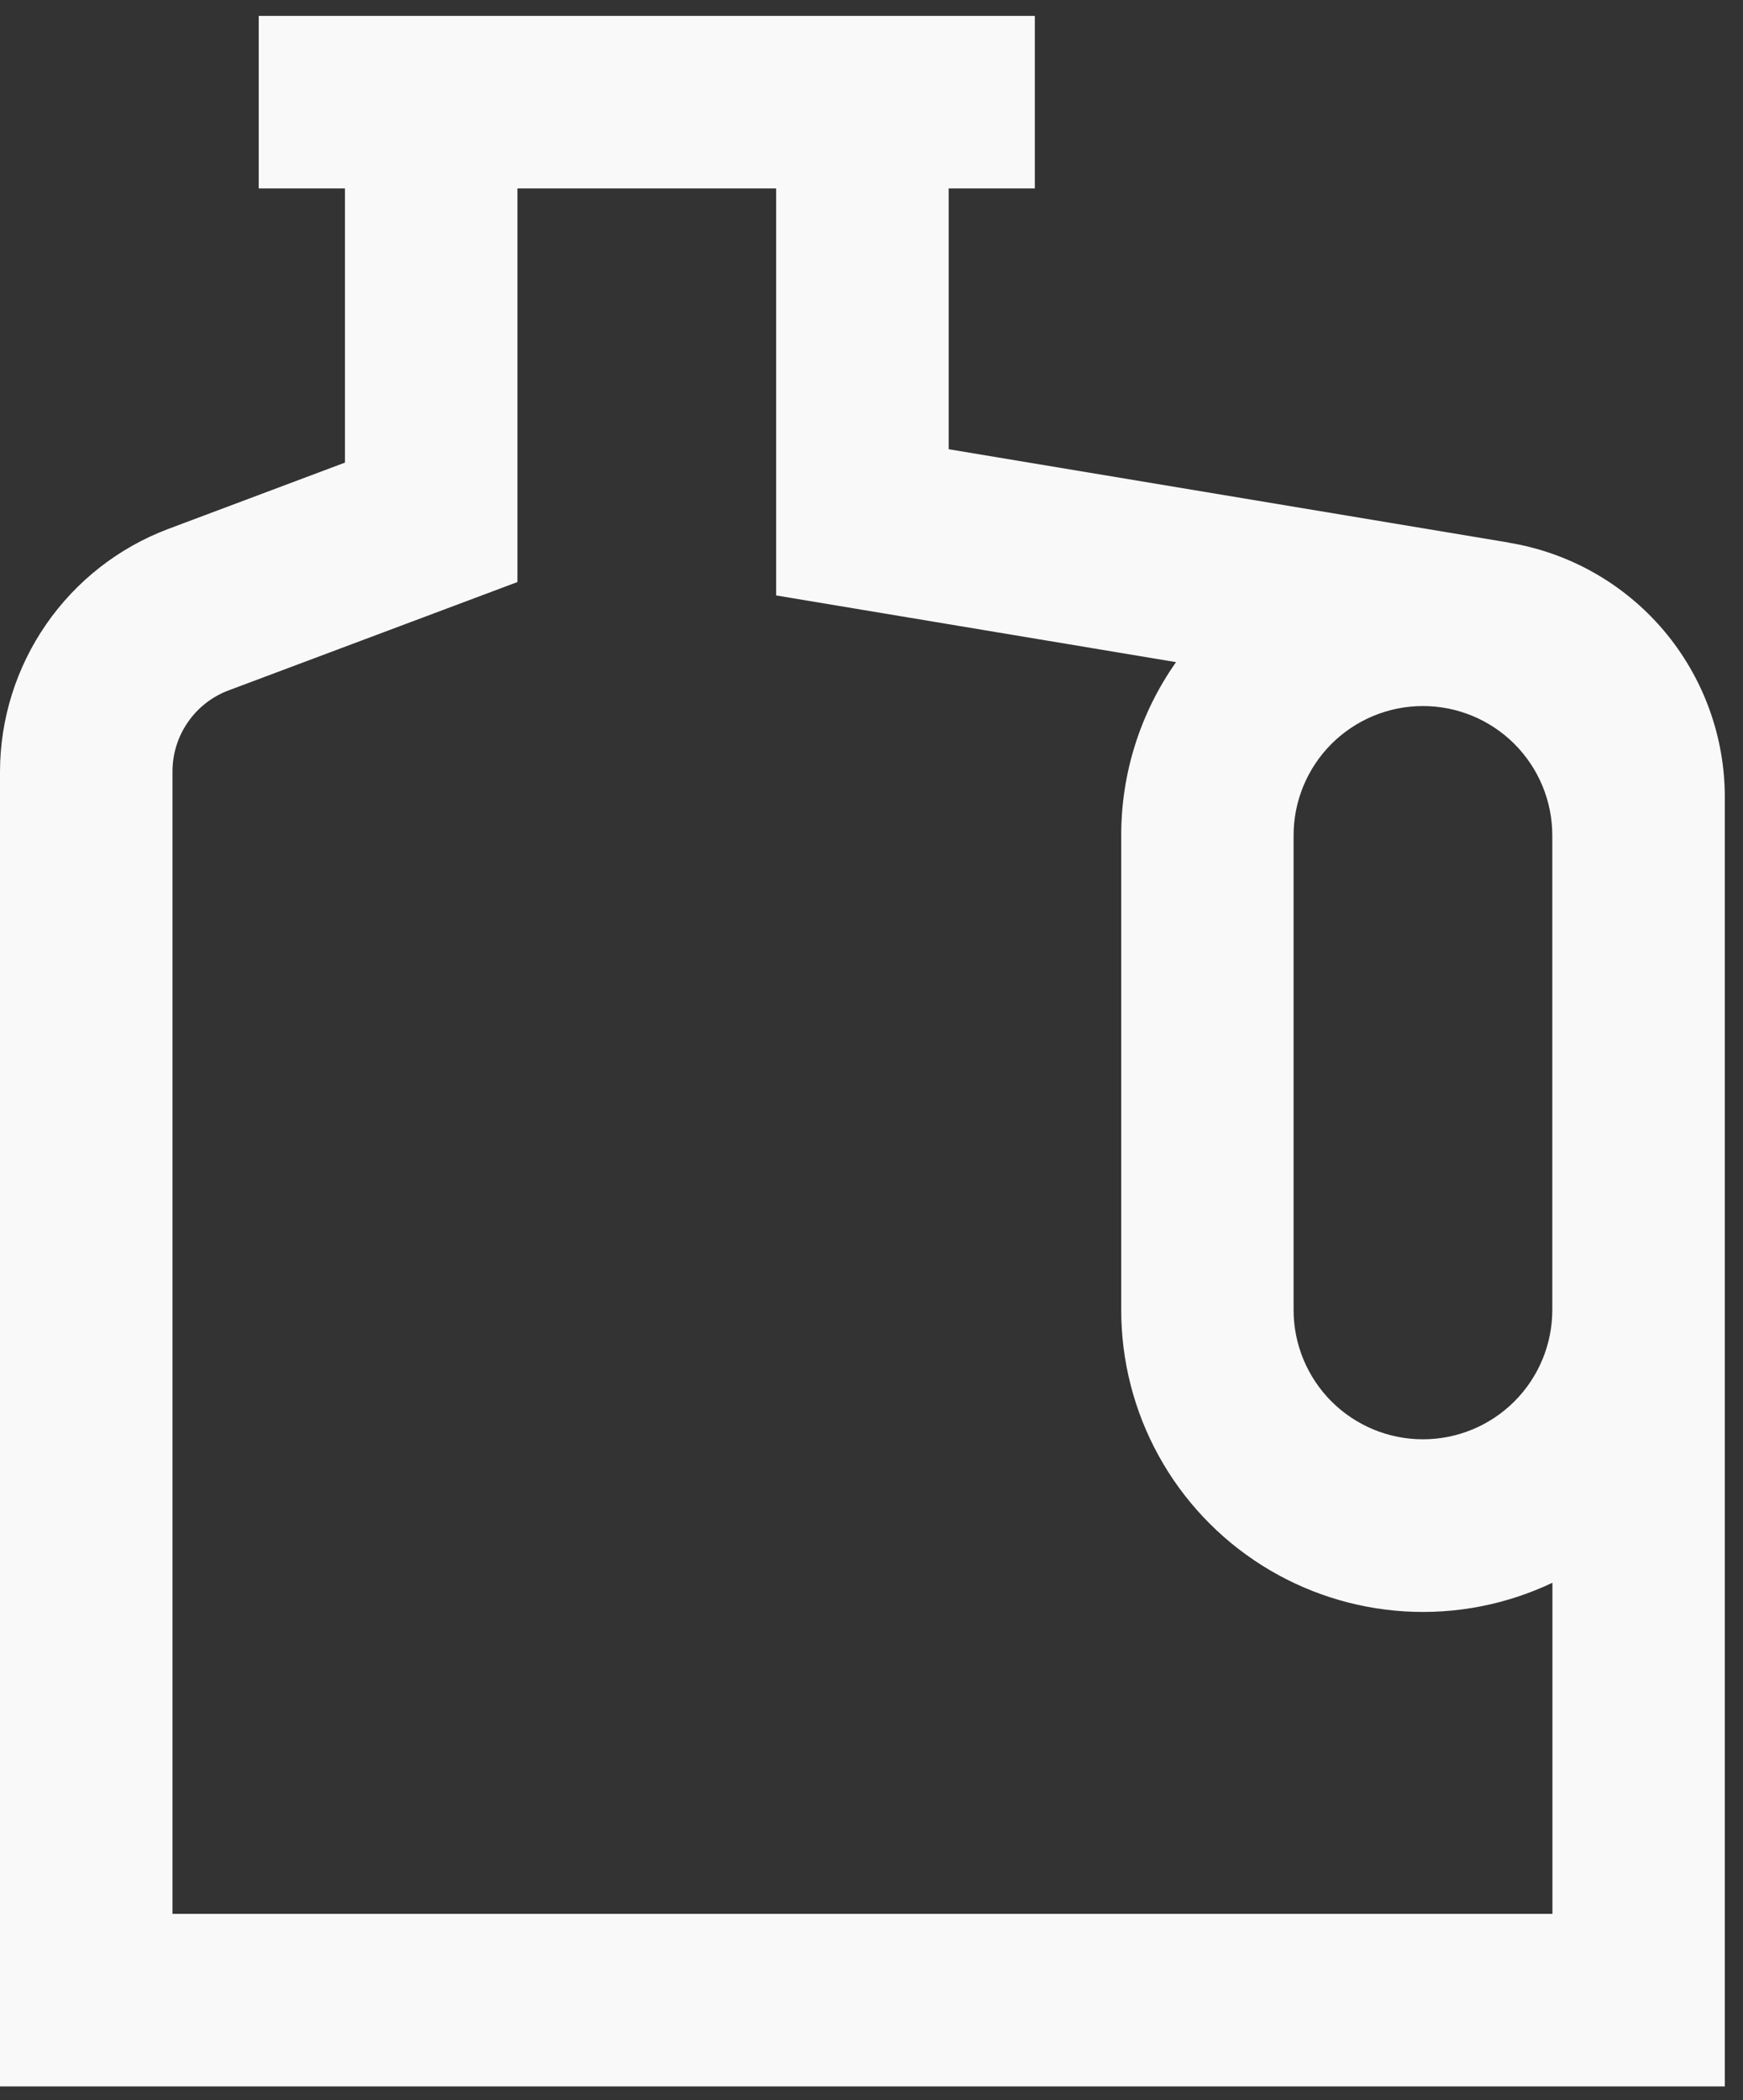 <svg width="44" height="53" viewBox="0 0 44 53" fill="none" xmlns="http://www.w3.org/2000/svg">
<rect x="0" y="0" width="44" height="53" fill="#333333" stroke="none"/>
<path d="M38.082 13.691L23.948 11.336V4.755H26.123V0.401H6.531V4.755H8.708V11.674L4.239 13.351C2.996 13.821 1.925 14.658 1.168 15.751C0.411 16.843 0.003 18.14 0 19.469L0 52.651H43.541V20.135C43.545 18.588 42.998 17.09 41.998 15.909C40.998 14.729 39.61 13.944 38.083 13.694L38.082 13.691ZM32.655 21.082C32.655 20.216 32.999 19.386 33.611 18.773C34.224 18.161 35.054 17.817 35.92 17.817C36.786 17.817 37.617 18.161 38.229 18.773C38.842 19.386 39.186 20.216 39.186 21.082V33.056C39.186 33.922 38.842 34.752 38.229 35.365C37.617 35.977 36.786 36.321 35.92 36.321C35.054 36.321 34.224 35.977 33.611 35.365C32.999 34.752 32.655 33.922 32.655 33.056V21.082ZM4.354 48.295V19.463C4.355 19.02 4.491 18.588 4.743 18.224C4.995 17.859 5.352 17.58 5.766 17.424L13.062 14.688V4.755H19.593V15.026L29.688 16.709C28.785 17.989 28.301 19.518 28.304 21.084V33.057C28.303 34.343 28.628 35.608 29.248 36.734C29.868 37.86 30.763 38.811 31.85 39.498C32.936 40.185 34.179 40.586 35.462 40.664C36.745 40.741 38.027 40.493 39.189 39.941V48.297H4.354V48.295Z" fill="#F9F9F9"/>
</svg>
